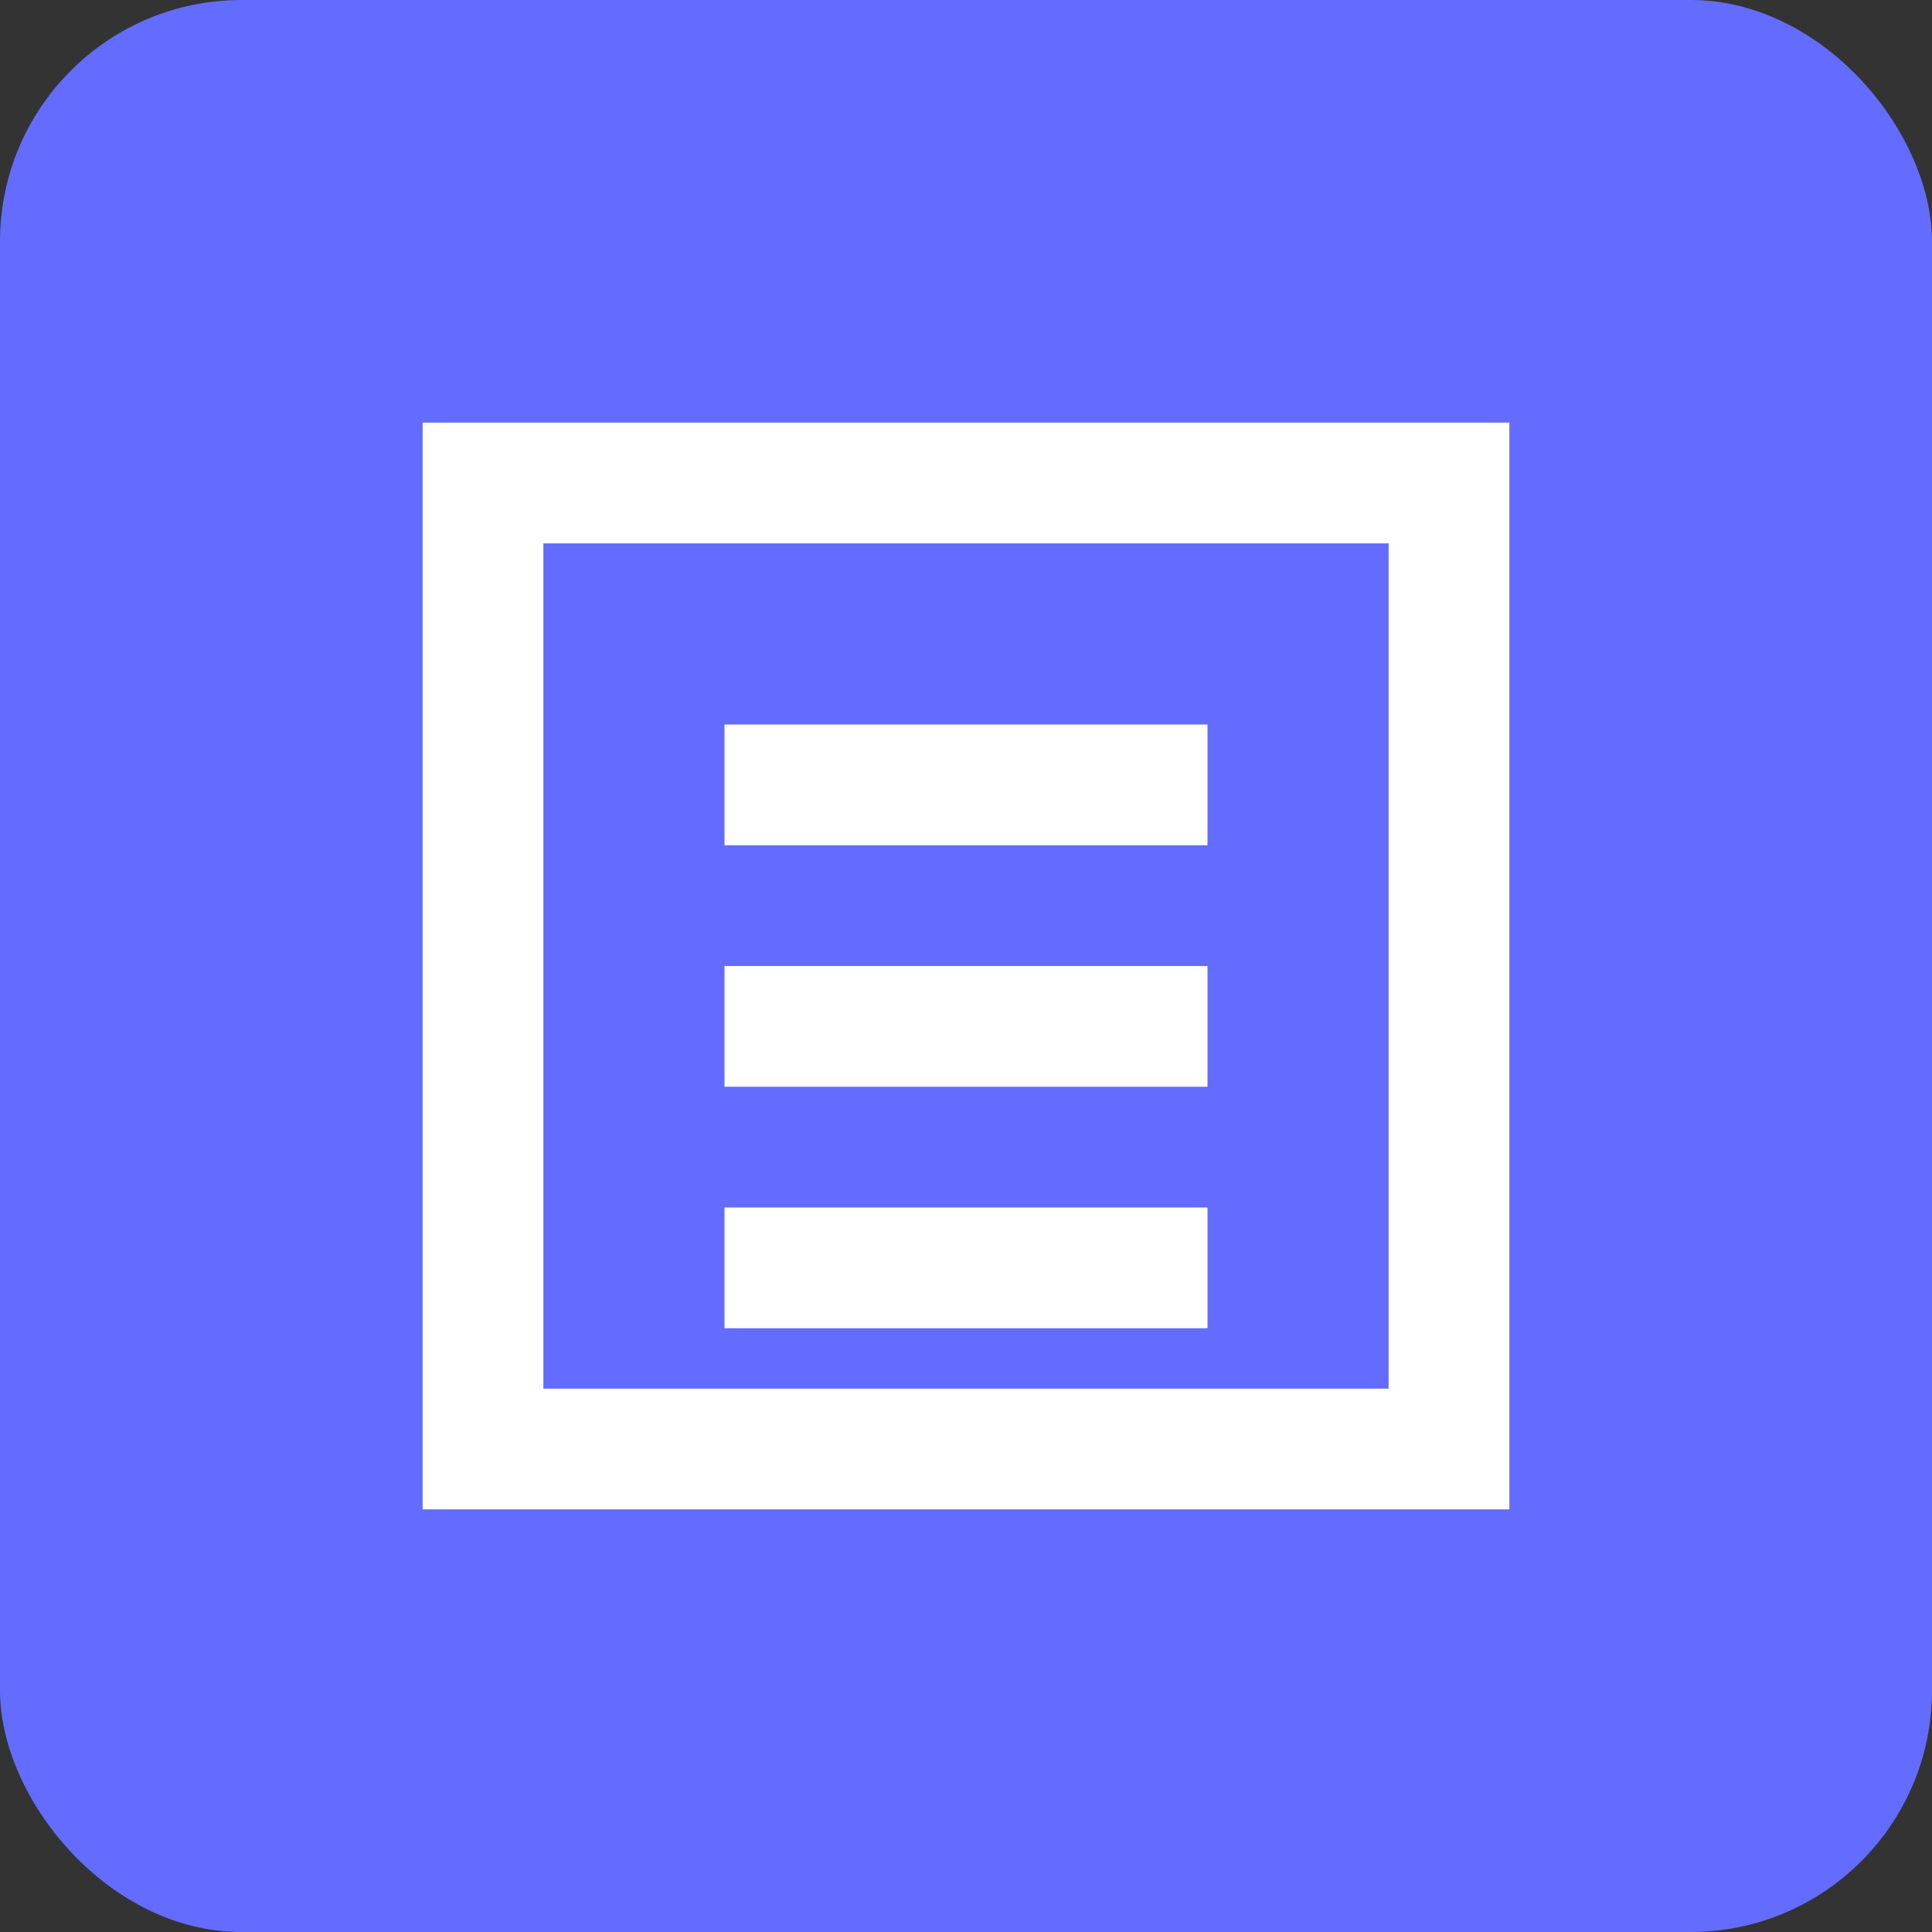 <svg width="32" height="32" viewBox="0 0 32 32" xmlns="http://www.w3.org/2000/svg">
  <rect x="0" y="0" width="32" height="32" fill="#333333" stroke="none"/>
  <rect width="32" height="32" rx="4" fill="#646cff"/>
  <path d="M8 8h16v16H8z" fill="none" stroke="white" stroke-width="2"/>
  <path d="M12 12h8v2h-8zM12 16h8v2h-8zM12 20h8v2h-8z" fill="white"/>
</svg>
